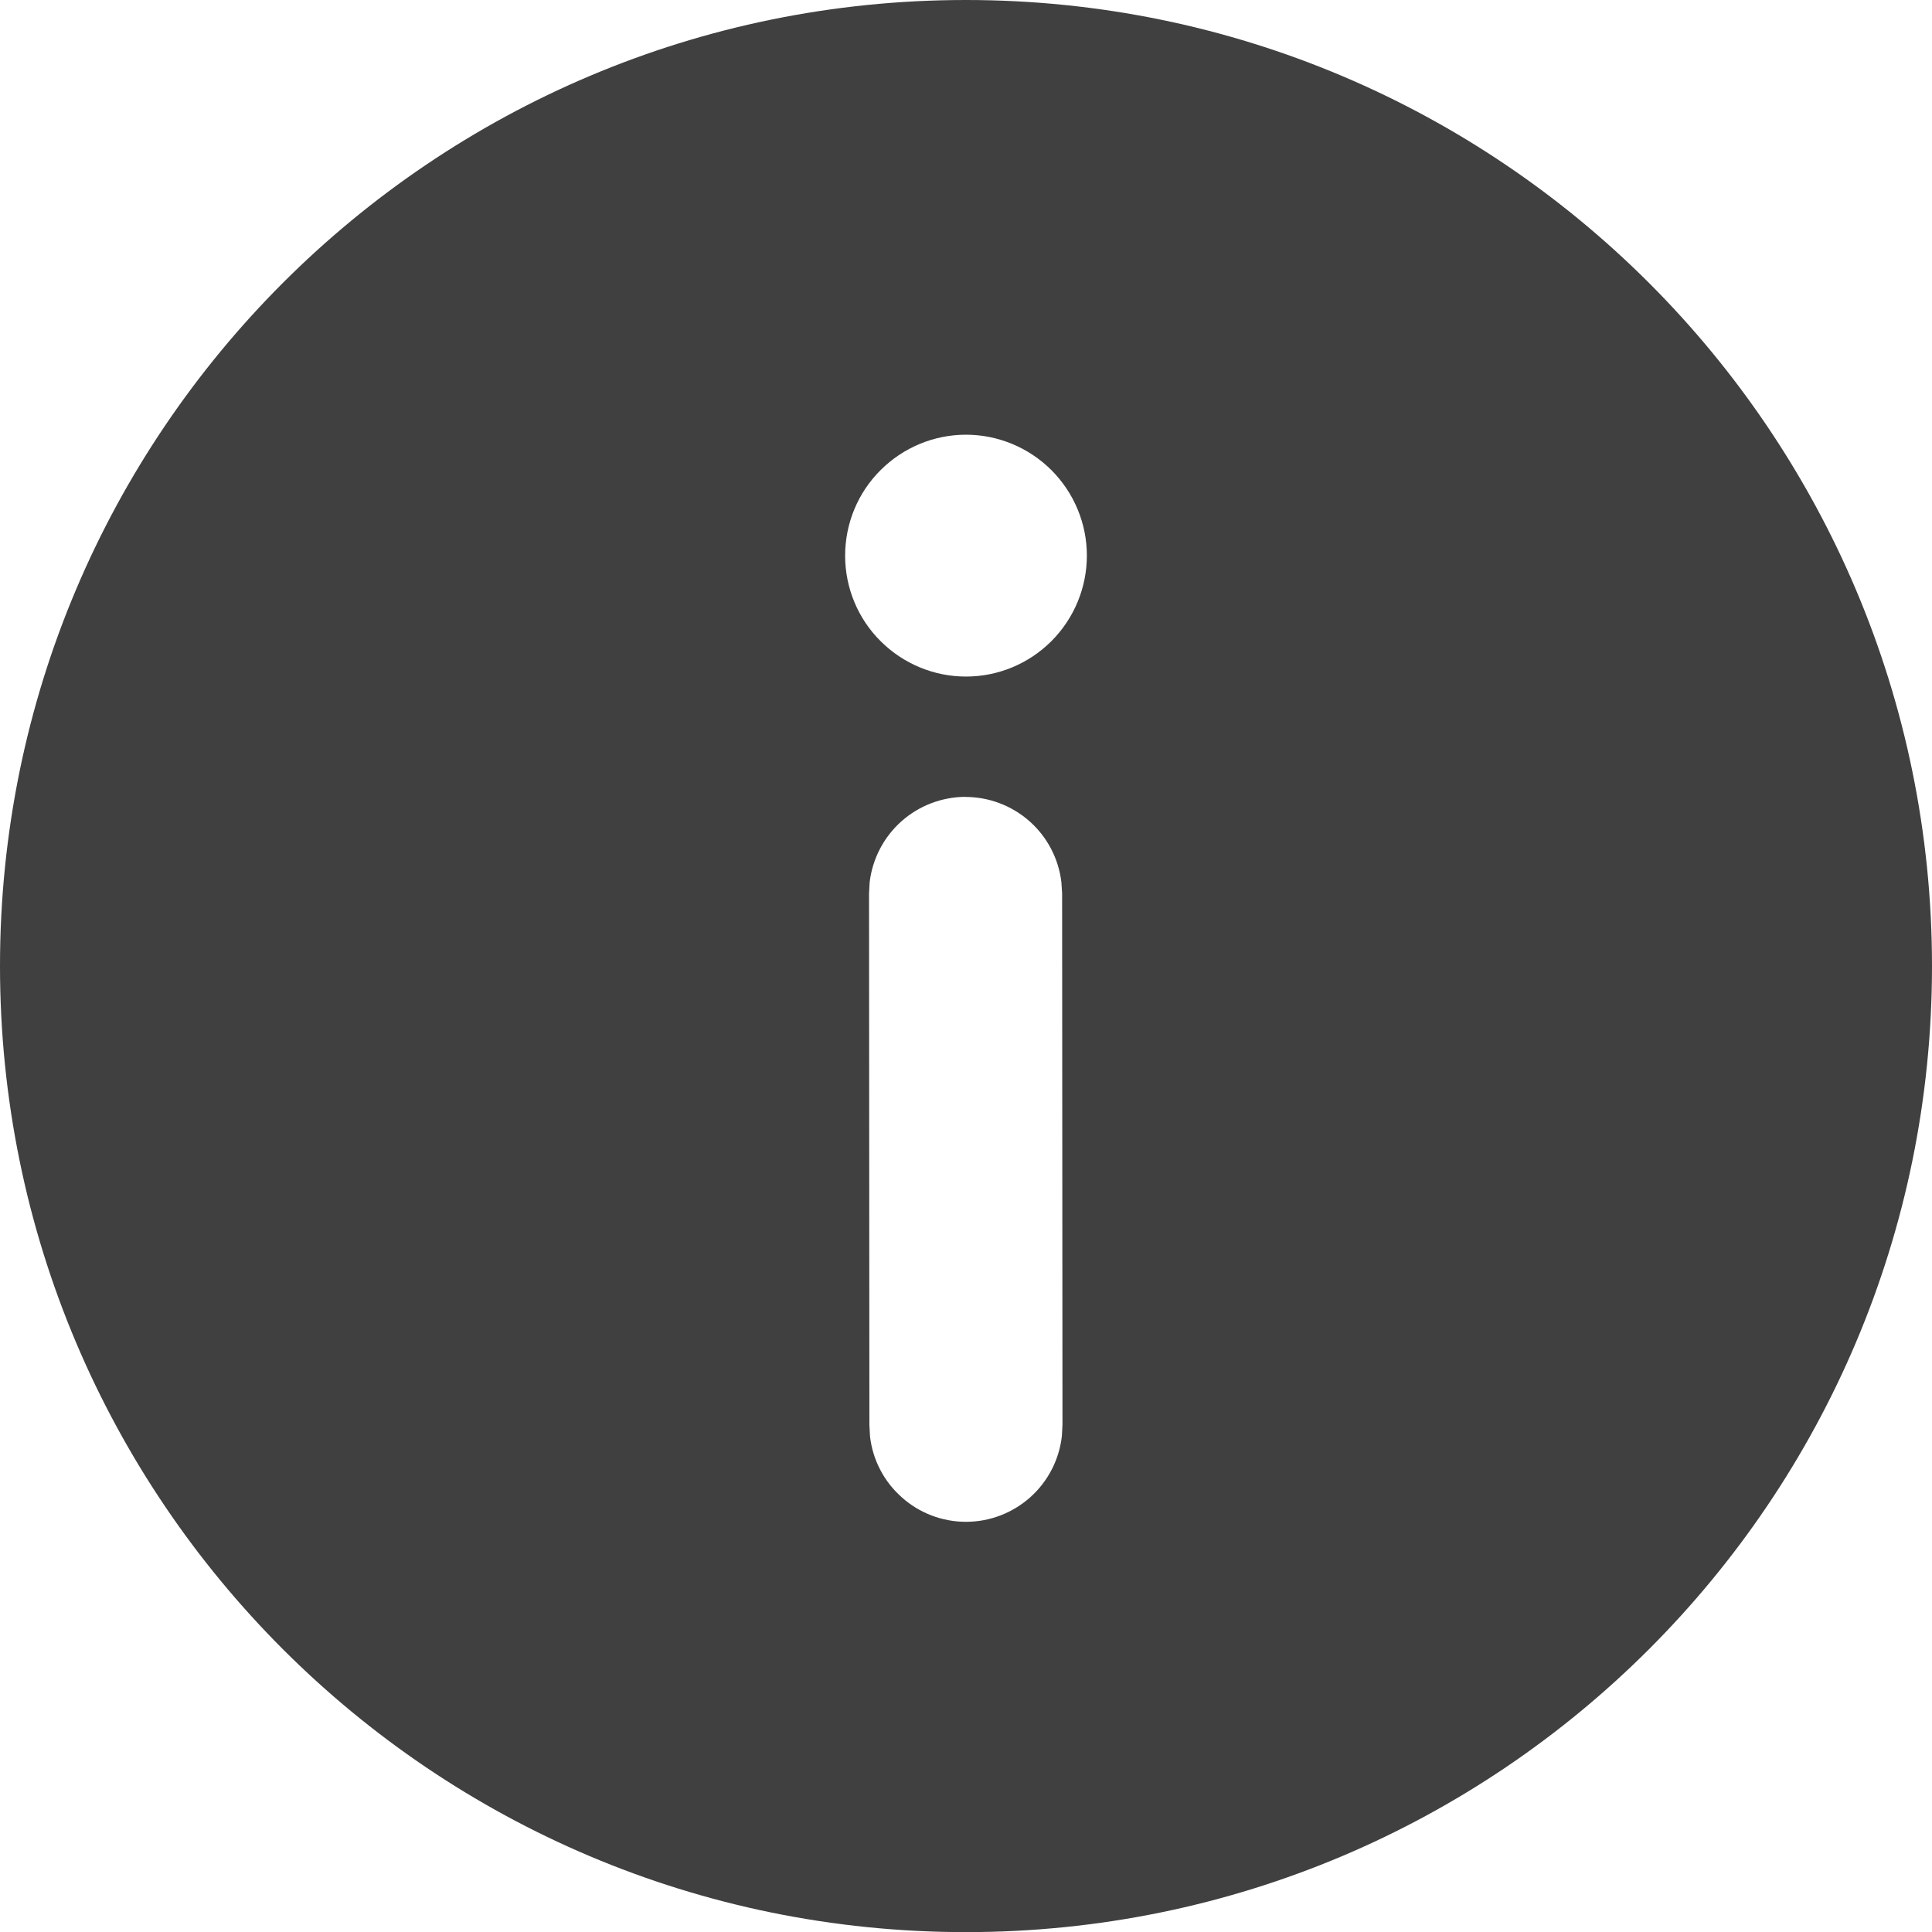 <svg width="16" height="16" viewBox="0 0 16 16" fill="none" xmlns="http://www.w3.org/2000/svg">
<path d="M7.999 0C12.418 0 16 3.582 16 8.001C16 12.419 12.418 16.001 7.999 16.001C3.58 16.001 1.33979e-07 12.419 1.33979e-07 8.001C-0.001 3.582 3.58 0 7.999 0ZM7.996 6.599C7.8 6.6 7.611 6.672 7.465 6.802C7.318 6.933 7.225 7.113 7.202 7.307L7.197 7.4L7.2 11.801L7.205 11.895C7.227 12.09 7.321 12.27 7.468 12.4C7.614 12.531 7.804 12.603 8 12.603C8.197 12.603 8.386 12.53 8.533 12.399C8.679 12.268 8.772 12.088 8.794 11.893L8.799 11.8L8.796 7.399L8.79 7.306C8.767 7.111 8.673 6.932 8.527 6.802C8.38 6.672 8.191 6.6 7.995 6.6L7.996 6.599ZM8 3.6C7.734 3.6 7.48 3.706 7.292 3.894C7.104 4.081 6.999 4.336 6.999 4.602C6.999 4.867 7.104 5.122 7.292 5.309C7.48 5.497 7.734 5.603 8 5.603C8.266 5.603 8.52 5.497 8.708 5.309C8.895 5.121 9.001 4.867 9.001 4.601C9.001 4.336 8.895 4.081 8.707 3.893C8.519 3.706 8.265 3.6 7.999 3.6H8Z" fill="#404040"/>
</svg>
